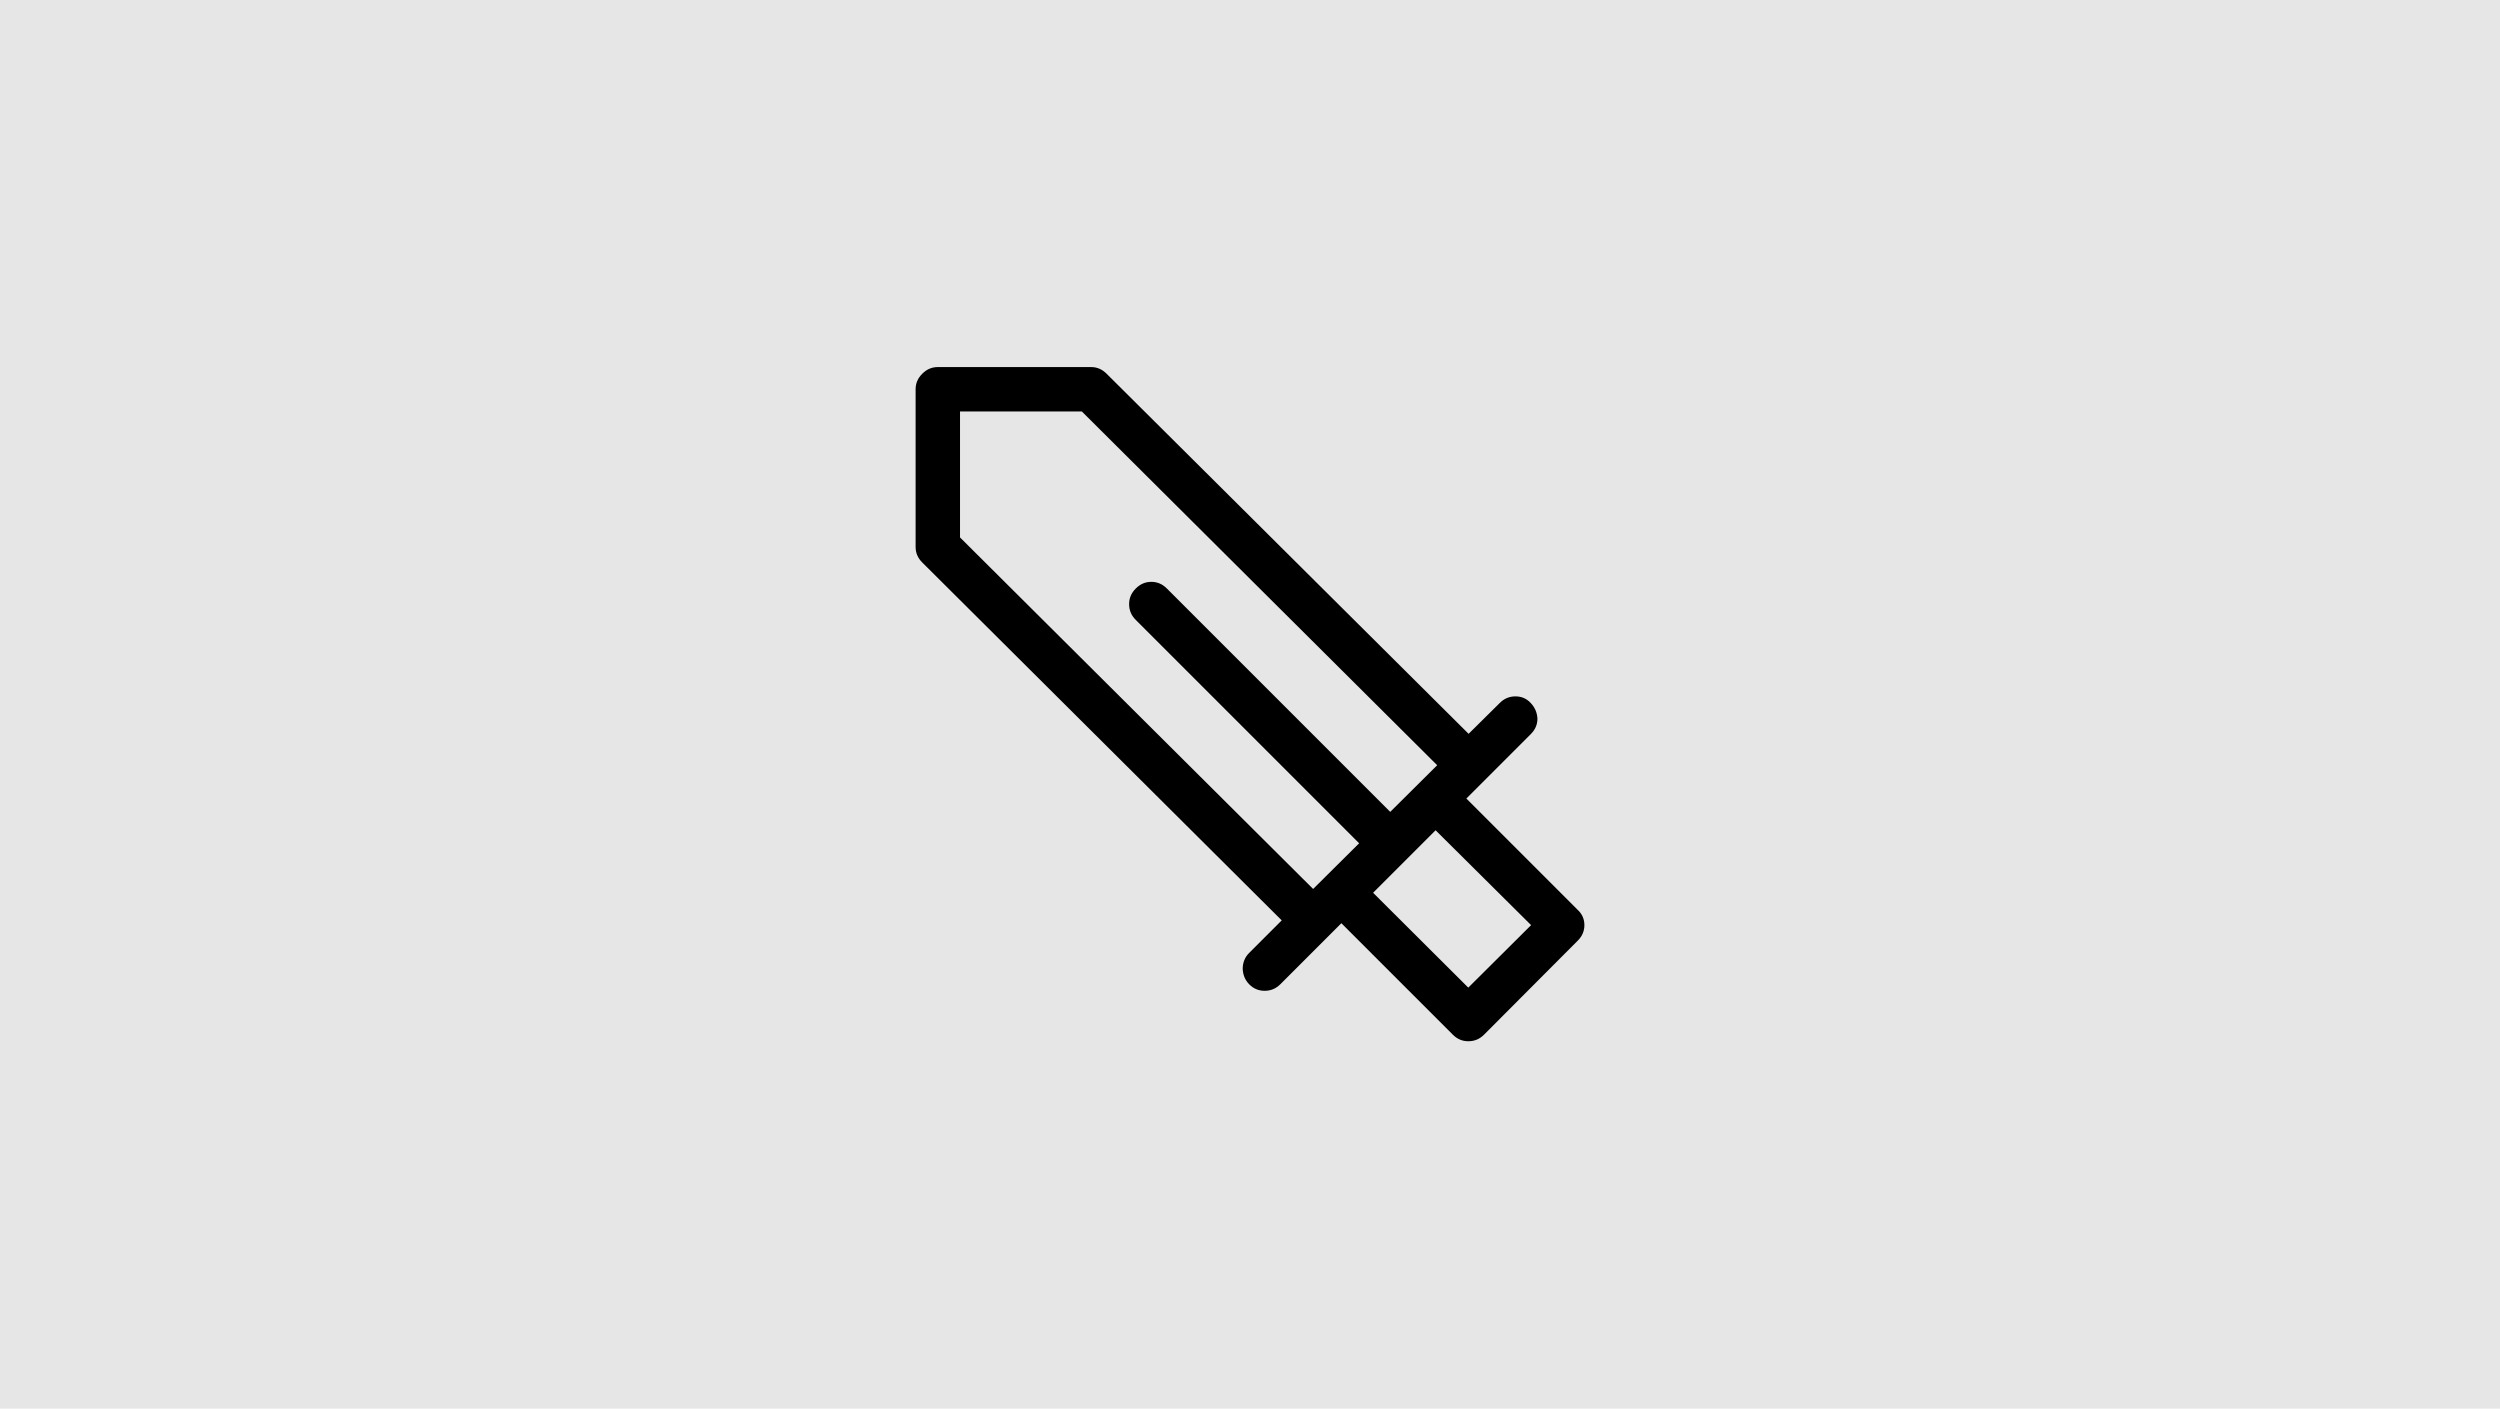 <?xml version="1.0" encoding="utf-8"?>
<!-- Generator: Adobe Illustrator 26.3.1, SVG Export Plug-In . SVG Version: 6.00 Build 0)  -->
<svg version="1.1" id="Layer_1" xmlns="http://www.w3.org/2000/svg" xmlns:xlink="http://www.w3.org/1999/xlink" x="0px" y="0px"
	 viewBox="0 0 788 444" style="enable-background:new 0 0 788 444;" xml:space="preserve">
<style type="text/css">
	.st0{fill:#E6E6E6;}
</style>
<rect class="st0" width="788" height="444"/>
<path d="M499.4,291.6c0,1.9-0.7,3.5-2.1,4.9l-29.5,29.6c-1.4,1.4-3,2.1-5,2.1c-1.9,0-3.5-0.7-4.9-2.1l-35.1-35.1l-19.2,19.2
	c-1.4,1.4-3,2.1-5,2.1c-1.9,0-3.5-0.7-4.8-2s-2-2.9-2.1-4.9c0-2,0.7-3.7,2-5l10.3-10.3L290.7,177.3c-1.4-1.4-2.1-3-2.1-4.9v-49.7
	c0-1.9,0.7-3.5,2.1-4.9c1.4-1.4,3-2.1,4.9-2.1h48.3c1.9,0,3.5,0.7,4.9,2.1l114.1,113.5l9.8-9.7c1.4-1.4,3-2.1,5-2.1
	c1.9,0,3.5,0.7,4.8,2.1c1.3,1.4,2,3,2.1,4.9c0,1.9-0.7,3.5-2.1,4.9l-20.3,20.3l35.1,35.1C498.7,288.1,499.4,289.7,499.4,291.6z
	 M413.9,280.2l14.5-14.4L358,195.4c-1.4-1.4-2.1-3-2.1-5c0-1.9,0.7-3.5,2.1-4.9c1.4-1.4,3-2.1,4.9-2.1c1.9,0,3.5,0.7,4.9,2.1
	l70.4,70.4l14.8-14.7L341,129.7h-38.4v39.7L413.9,280.2z M462.8,311.3l19.8-19.7l-30.1-29.9l-19.7,19.7L462.8,311.3z"/>
</svg>
